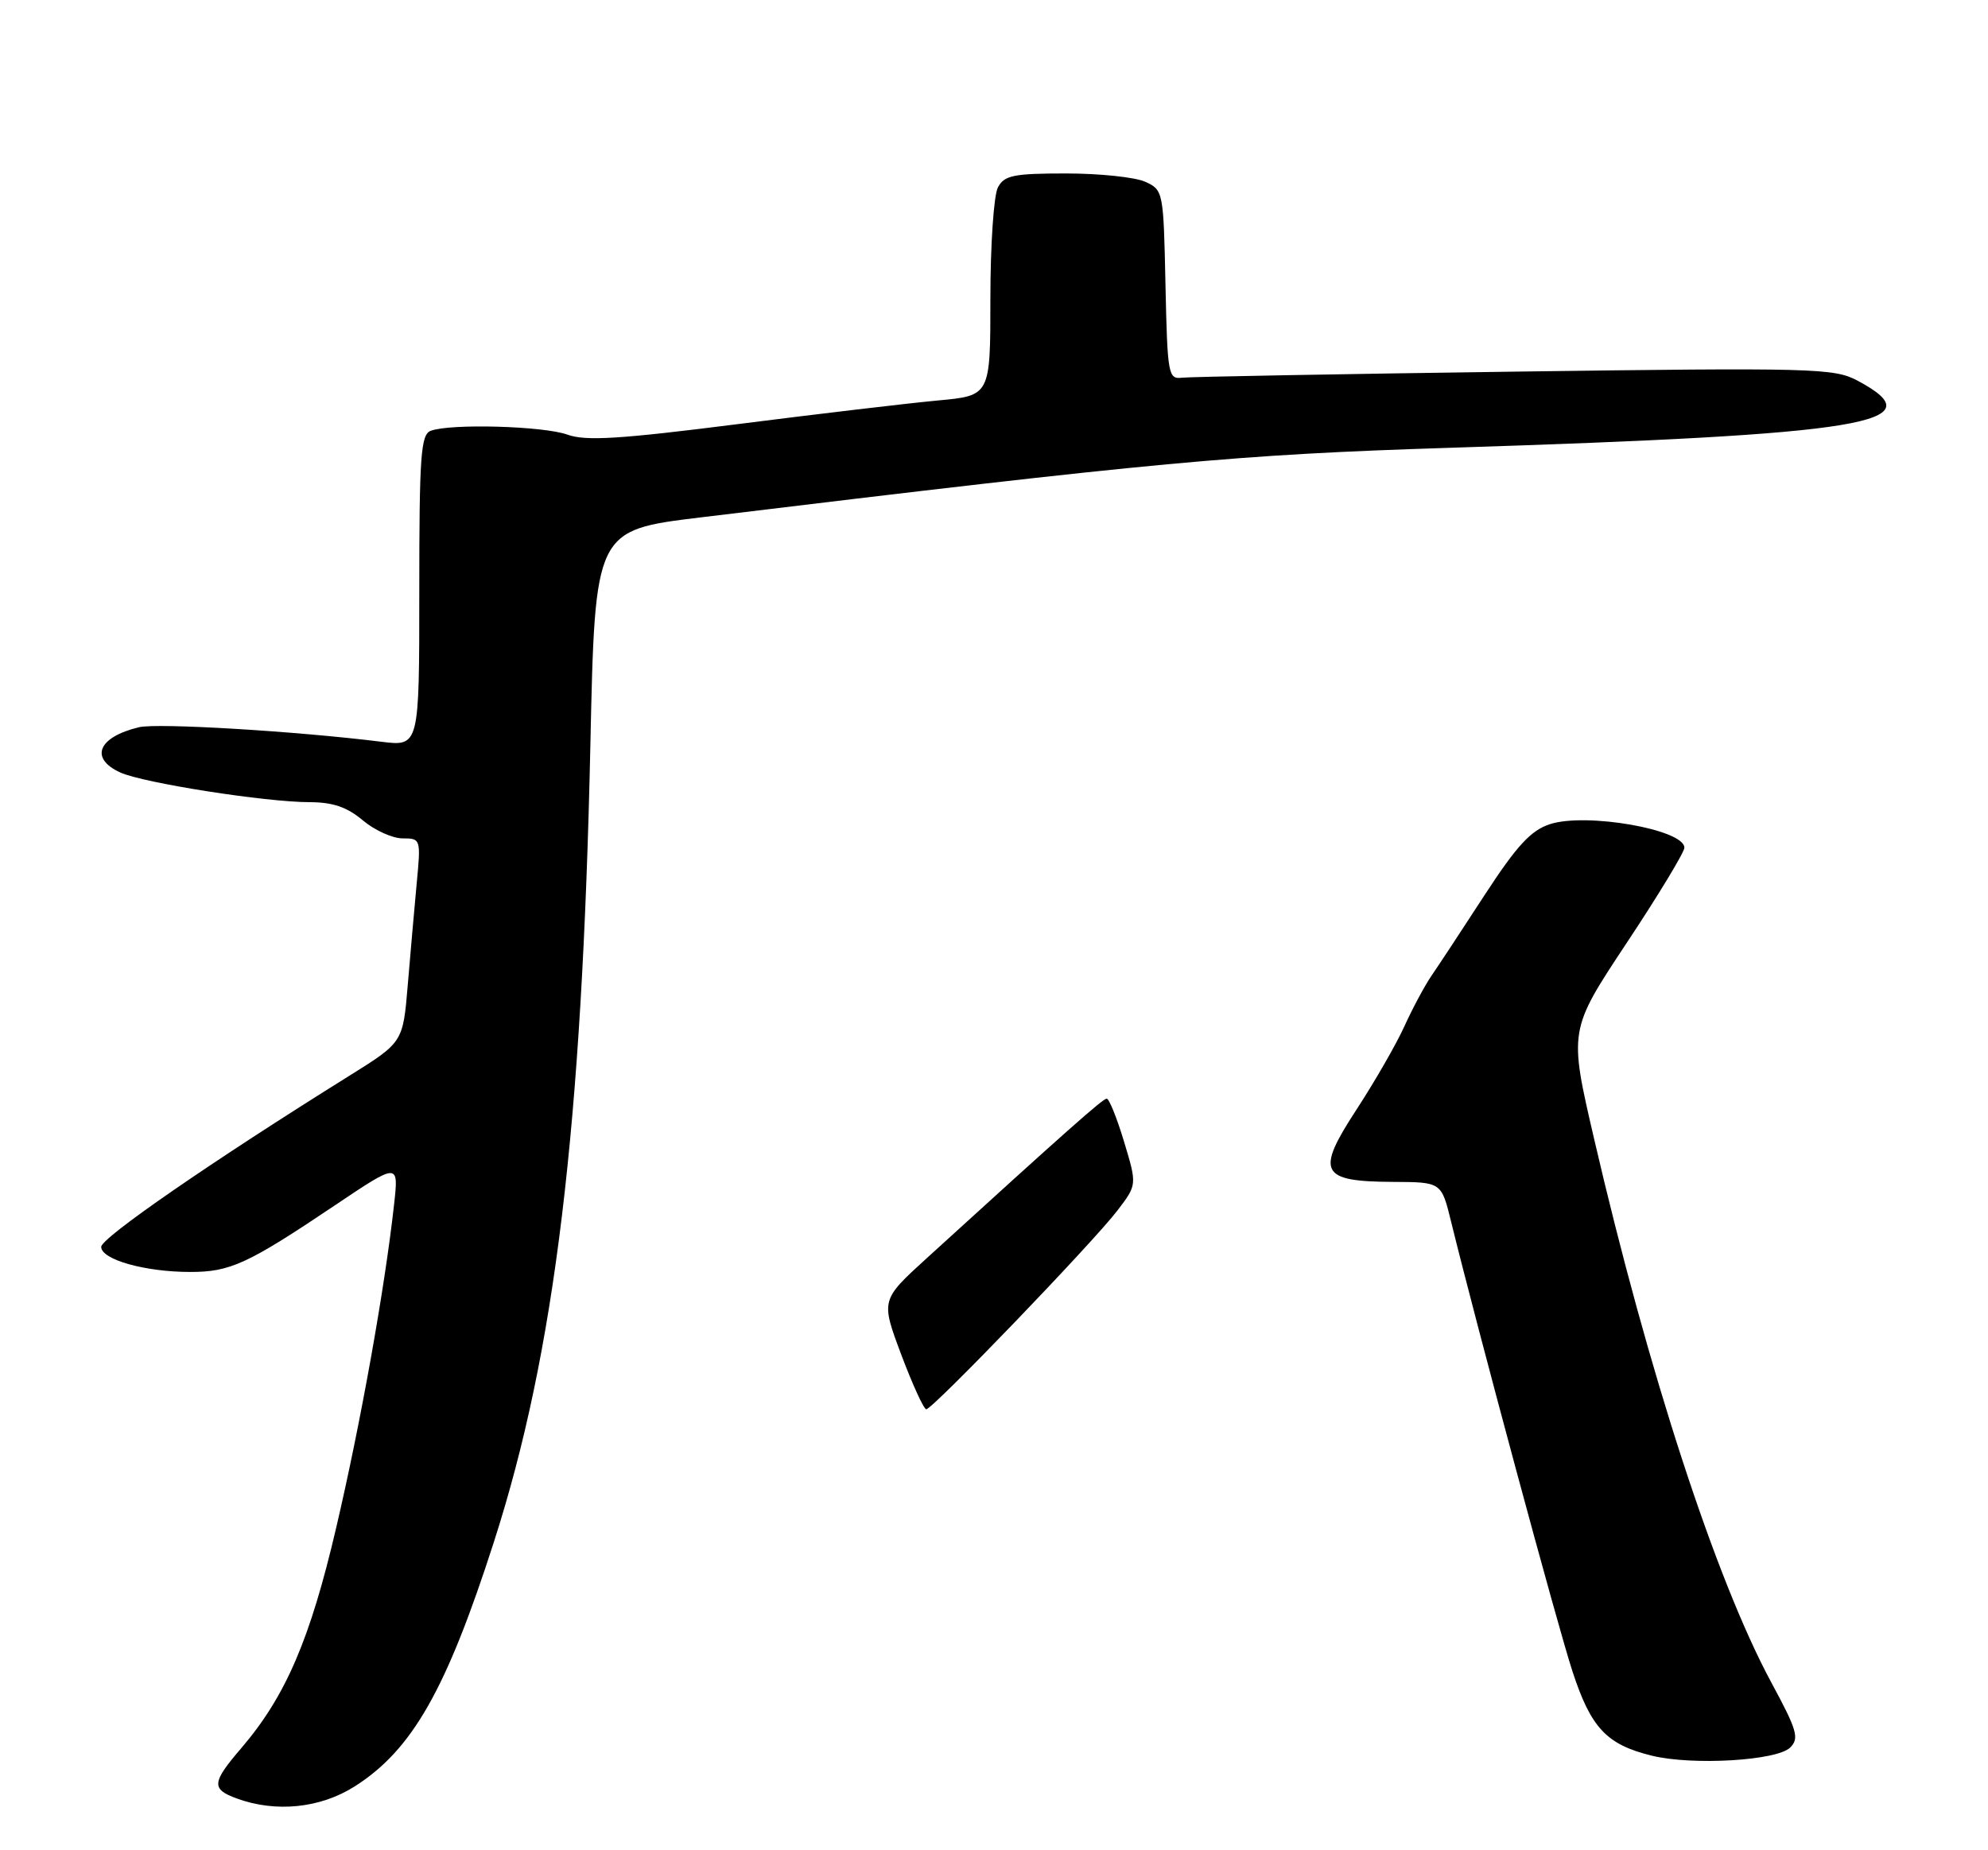 <?xml version="1.0" encoding="UTF-8" standalone="no"?>
<!DOCTYPE svg PUBLIC "-//W3C//DTD SVG 1.1//EN" "http://www.w3.org/Graphics/SVG/1.1/DTD/svg11.dtd" >
<svg xmlns="http://www.w3.org/2000/svg" xmlns:xlink="http://www.w3.org/1999/xlink" version="1.1" viewBox="0 0 275 256">
 <g >
 <path fill="currentColor"
d=" M 49.05 247.18 C 57.01 242.13 61.74 233.82 68.33 213.32 C 76.77 187.08 80.53 155.98 81.67 102.93 C 82.31 73.36 82.31 73.36 96.91 71.59 C 160.32 63.90 171.04 62.90 200.50 61.96 C 258.34 60.12 267.95 58.54 256.94 52.66 C 253.70 50.94 250.92 50.86 209.50 51.42 C 185.30 51.75 164.60 52.13 163.50 52.26 C 161.60 52.49 161.49 51.83 161.22 39.40 C 160.95 26.48 160.91 26.28 158.42 25.15 C 157.04 24.52 152.12 24.00 147.49 24.00 C 140.19 24.00 138.93 24.26 138.04 25.93 C 137.47 27.00 137.00 33.91 137.00 41.31 C 137.00 54.74 137.00 54.74 129.75 55.41 C 125.76 55.78 113.31 57.25 102.07 58.68 C 85.70 60.76 81.03 61.05 78.50 60.14 C 75.19 58.94 62.27 58.58 59.58 59.61 C 58.21 60.13 58.00 63.03 58.00 81.75 C 58.00 103.28 58.00 103.28 52.75 102.63 C 40.91 101.16 21.79 100.01 19.23 100.62 C 13.56 101.98 12.34 104.92 16.65 106.89 C 19.83 108.33 36.74 110.99 42.86 110.99 C 46.04 111.00 48.01 111.67 50.18 113.50 C 51.82 114.88 54.30 116.00 55.69 116.00 C 58.20 116.00 58.23 116.07 57.64 122.25 C 57.32 125.69 56.76 132.04 56.40 136.36 C 55.74 144.22 55.74 144.22 48.30 148.86 C 29.33 160.69 14.00 171.26 14.00 172.52 C 14.00 174.28 20.07 175.99 26.30 175.99 C 31.83 176.00 34.23 174.90 46.33 166.77 C 55.16 160.84 55.16 160.84 54.51 166.67 C 53.23 178.25 49.88 196.96 46.51 211.36 C 42.90 226.84 39.52 234.69 33.39 241.86 C 29.28 246.65 29.20 247.54 32.75 248.84 C 38.17 250.82 44.30 250.19 49.05 247.18 Z  M 247.64 241.79 C 248.92 240.51 248.60 239.41 245.03 232.80 C 237.35 218.56 228.01 189.91 220.50 157.52 C 217.02 142.54 217.02 142.54 225.01 130.48 C 229.41 123.85 233.00 117.91 233.00 117.29 C 233.00 114.77 219.37 112.39 214.38 114.04 C 211.75 114.91 209.82 117.01 205.38 123.82 C 202.28 128.60 198.97 133.62 198.02 135.00 C 197.08 136.38 195.39 139.53 194.27 142.00 C 193.15 144.47 190.17 149.65 187.66 153.50 C 181.96 162.23 182.60 163.48 192.73 163.53 C 199.39 163.56 199.39 163.56 200.73 169.03 C 204.32 183.67 215.47 225.02 217.53 231.29 C 220.09 239.10 222.25 241.39 228.50 242.92 C 234.11 244.30 245.82 243.61 247.64 241.79 Z  M 124.67 187.43 C 121.84 179.88 121.84 179.88 128.17 174.11 C 147.56 156.44 152.56 152.01 153.09 152.01 C 153.42 152.00 154.50 154.68 155.49 157.96 C 157.29 163.93 157.29 163.93 154.58 167.48 C 151.21 171.90 129.00 195.00 128.13 194.99 C 127.79 194.98 126.23 191.58 124.67 187.43 Z "/>
</g>
</svg>